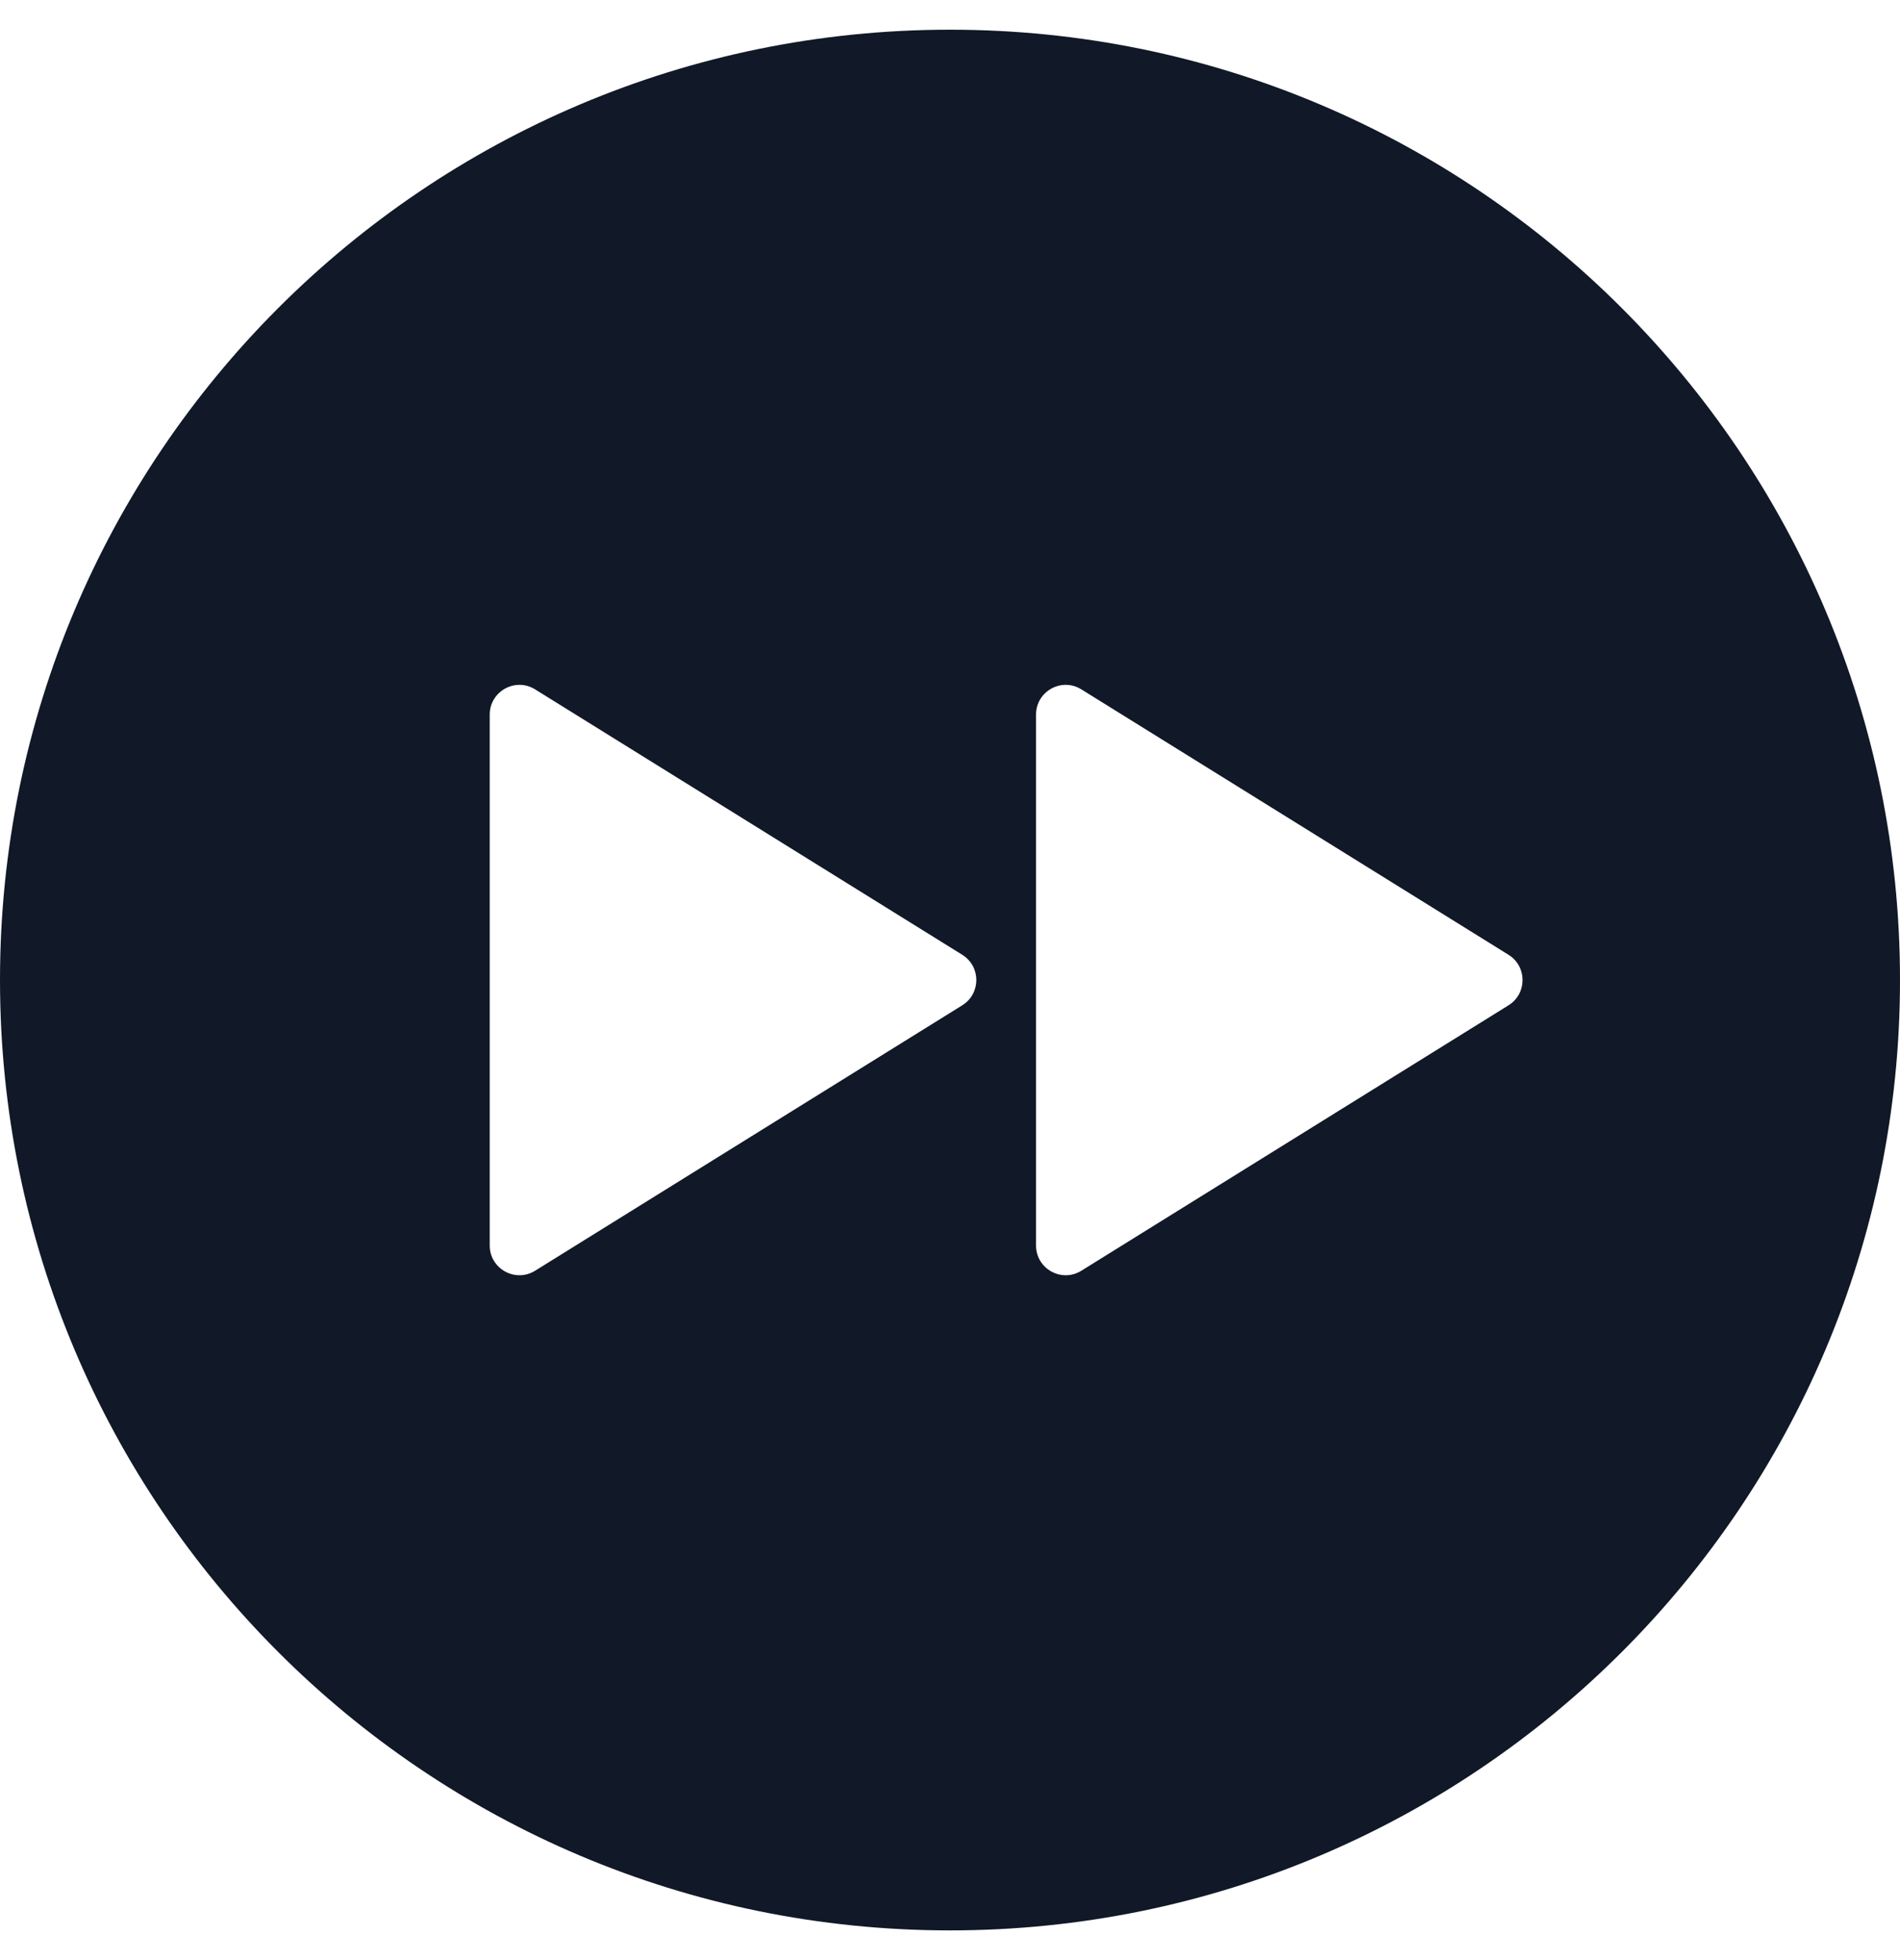 <svg width="32" height="33" viewBox="0 0 32 33" fill="none" xmlns="http://www.w3.org/2000/svg">
<path fill-rule="evenodd" clip-rule="evenodd" d="M16 32.5C24.837 32.5 32 25.337 32 16.5C32 7.663 24.837 0.5 16 0.5C7.163 0.5 0 7.663 0 16.5C0 25.337 7.163 32.5 16 32.5ZM16.207 16.925C16.522 16.729 16.522 16.271 16.207 16.075L9.012 11.606C8.679 11.399 8.248 11.639 8.248 12.031V20.969C8.248 21.361 8.679 21.601 9.012 21.394L16.207 16.925ZM25.407 16.075C25.722 16.271 25.722 16.729 25.407 16.925L18.212 21.394C17.879 21.601 17.449 21.361 17.449 20.969V12.031C17.449 11.639 17.879 11.399 18.212 11.606L25.407 16.075Z" fill="#111827"/>
</svg>
